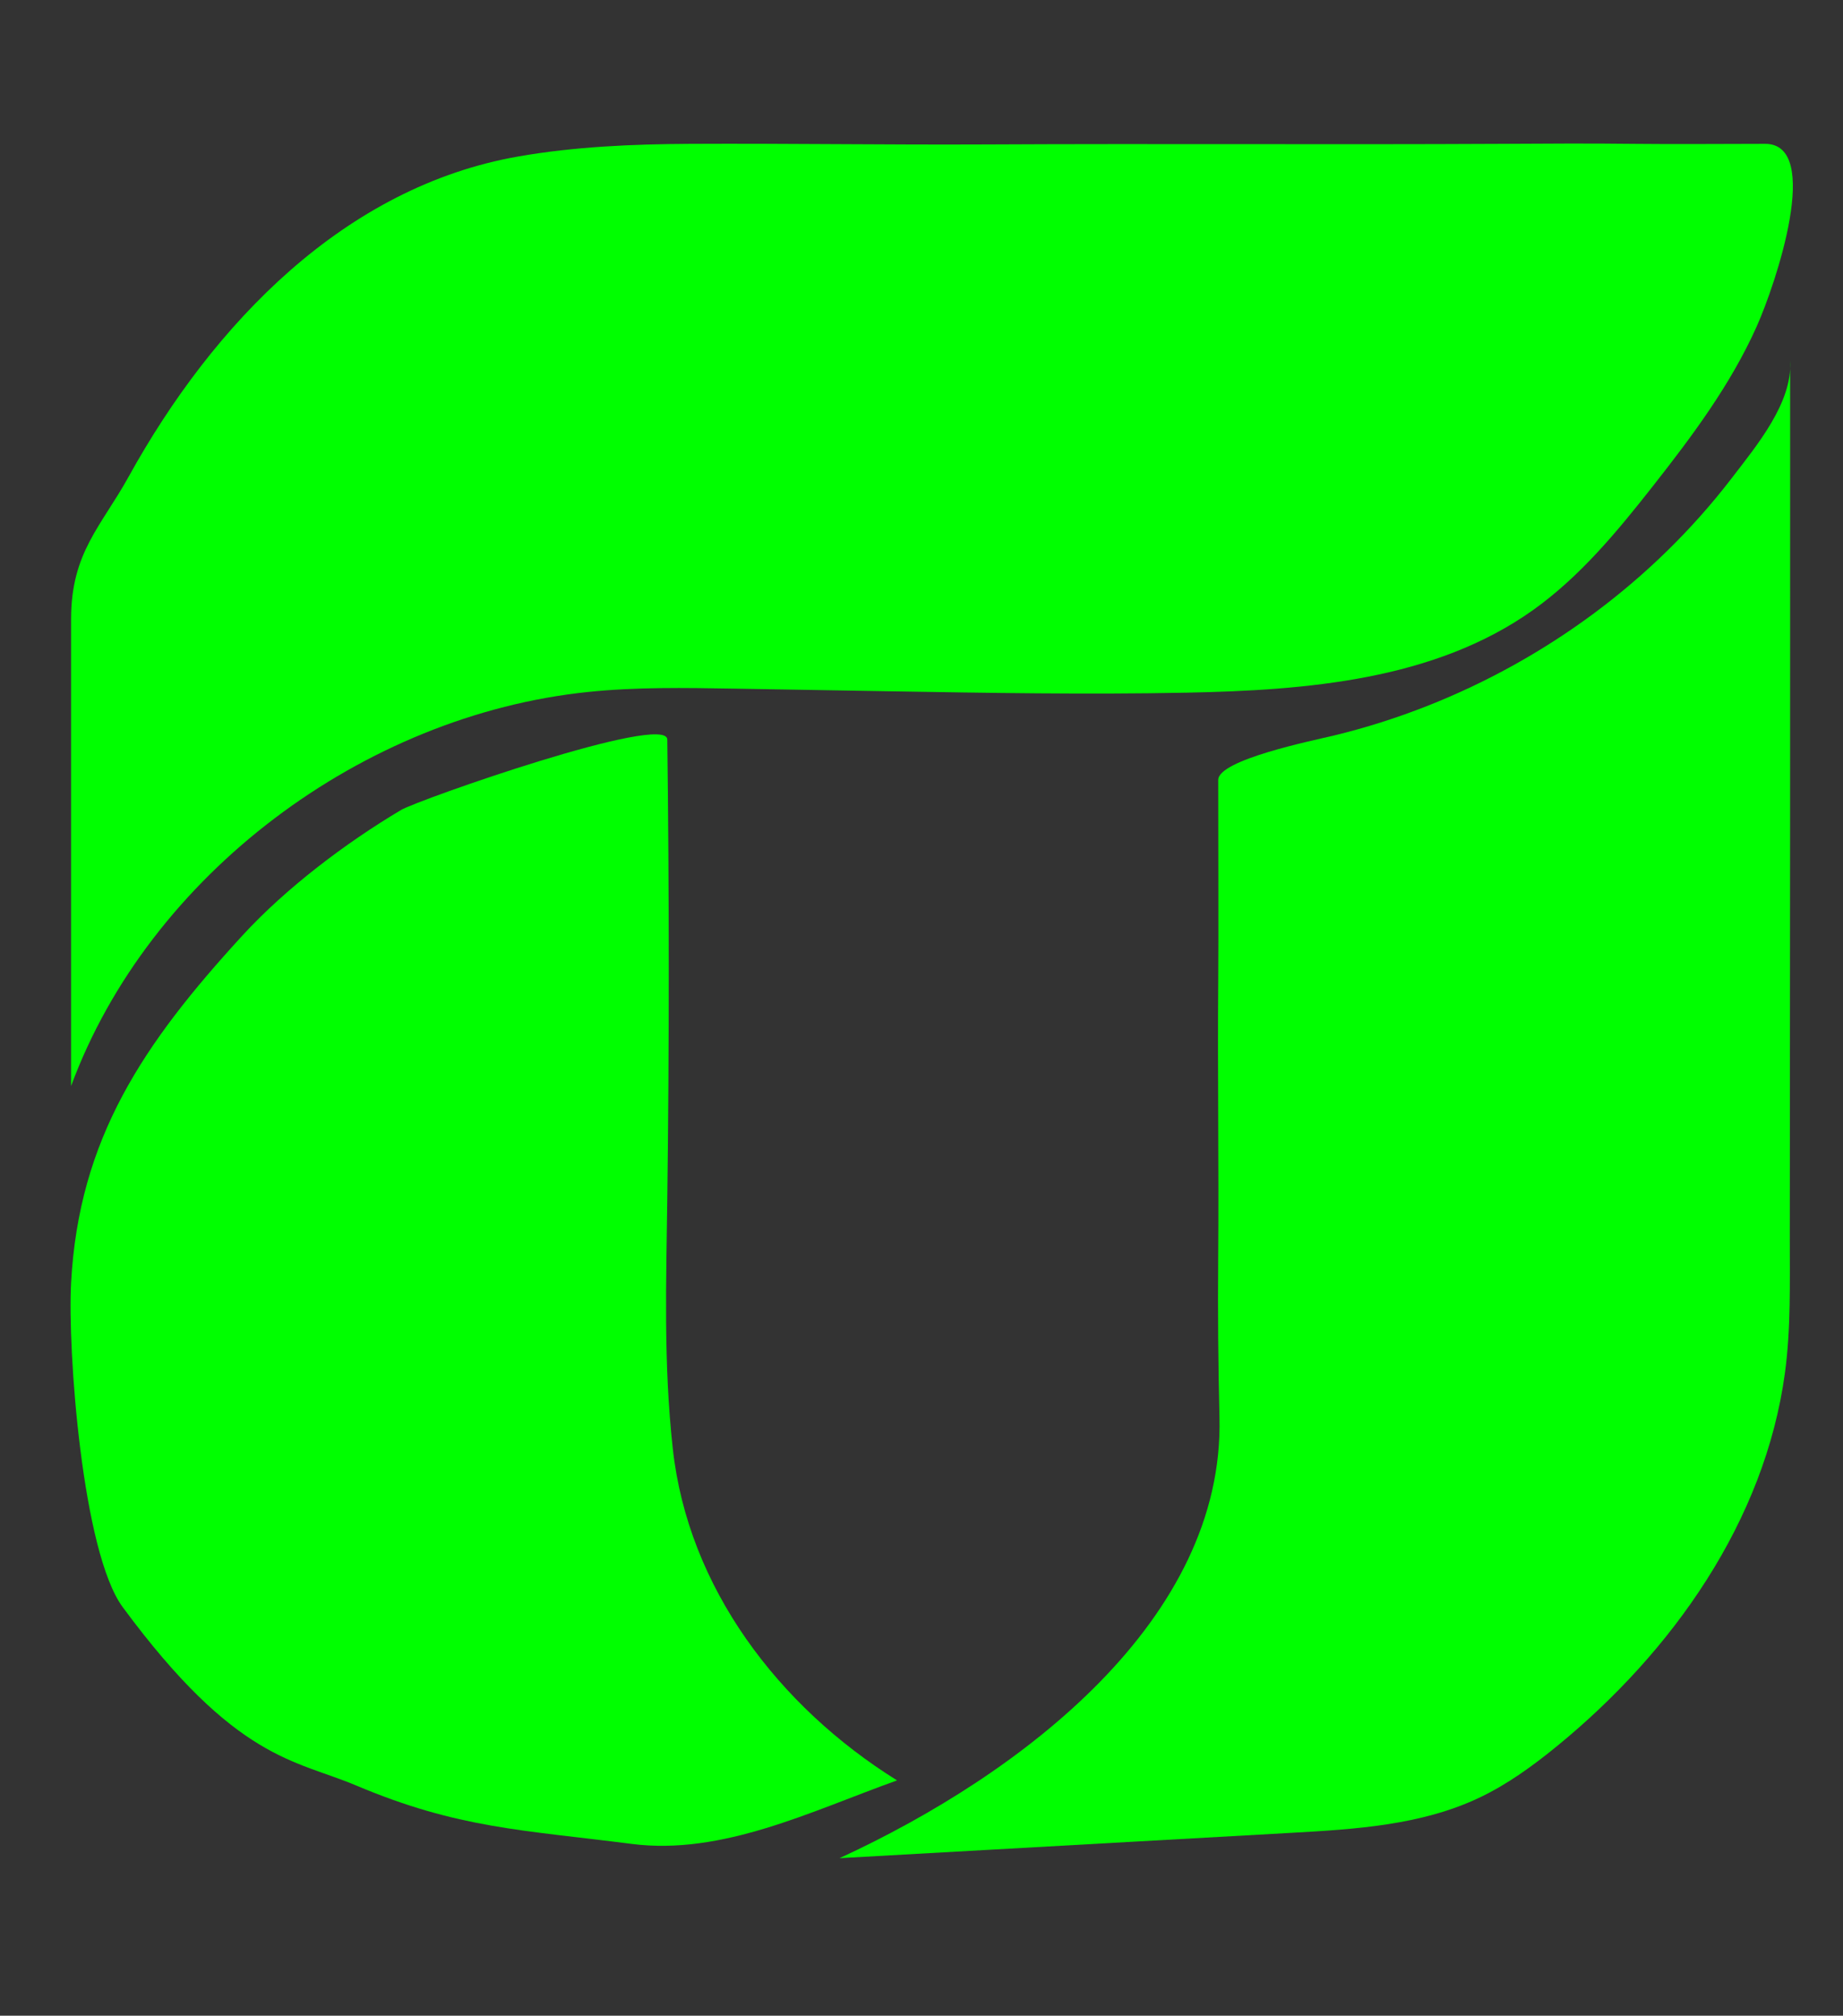 <svg xmlns="http://www.w3.org/2000/svg" viewBox="0 0 309 338" width="309" height="338">
	<rect x="0" y="0" width="309" height="338" fill="#333333" stroke="none"/>
	<style>
		tspan { white-space:pre }
		.shp0 { fill: #000000 } 
		.shp1 { fill: #ffffff } 
		.shp2 { fill: #040506;stroke: #000000 } 
		.shp3 { fill: #ffffff;stroke: #000000 } 
		.shp4 { fill: #020304 } 
		.shp5 { fill: #000000;stroke: #ffffff } 
		.shp6 { fill: #ff0000;stroke: #ffffff } 
		.shp7 { fill: #00ff00 } 
	</style>
	<g id="Layer_1">
	</g>
	<g id="_x23_1">
		<g id="Layer_3">
			<path id="Layer" class="shp0" d="M-56.56 -725.02C-73.81 -759.38 -84.67 -799.15 -74.88 -836.33C-61.58 -886.82 -10.77 -921.93 41.25 -926.4C49.14 -927.08 57.09 -927.16 64.97 -926.35C92.44 -923.53 118.36 -909.58 136.98 -889.19C155.6 -868.79 167.02 -842.24 170.53 -814.85C193.81 -844.75 217.33 -874.46 241.11 -903.96C243.01 -906.32 244.99 -908.74 247.7 -910.08C250.65 -911.55 254.09 -911.54 257.39 -911.51C271.85 -911.37 286.31 -911.23 300.77 -911.08C224.3 -819.99 149.62 -731.03 73.15 -639.95C82.87 -640.61 90.81 -639.14 100.53 -639.8C134.17 -686.31 172.42 -729.27 209.42 -773.15C240.13 -809.57 269.46 -846.61 301.5 -881.86C309.52 -890.68 314.21 -899.4 324.4 -909.11C329.62 -914.08 344.57 -911.68 351.85 -911.94C360.67 -912.26 368.91 -912.68 377.71 -913.43C335.05 -860.39 291.3 -808.23 246.48 -757C291.58 -704.7 336.68 -652.4 381.78 -600.1C363.07 -602.54 344.14 -603.33 325.28 -602.44C291.43 -644.42 258.2 -687.65 221.67 -727.33C217.75 -722.45 212.98 -716.63 209.06 -711.75C221.15 -698.59 230.78 -687.26 241.06 -673.65C260.03 -648.52 279.86 -623.97 302.3 -601.88C288.2 -601.89 274.1 -601.9 259.99 -601.91C256.68 -601.91 253.26 -601.94 250.21 -603.22C246.58 -604.75 243.91 -607.89 241.38 -610.91C221.48 -634.73 201.58 -658.55 181.68 -682.37C160.27 -657.46 140.94 -631.89 119.53 -606.97C118 -605.19 117.16 -603.15 115.03 -602.17C112.89 -601.19 107.62 -602.05 105.27 -602.05C66.22 -602.13 27.16 -602.2 -11.89 -602.28C26.03 -644.21 62.98 -687.01 98.93 -730.63C115.36 -750.56 132.51 -773.52 130.29 -799.25C72.47 -734.61 18.08 -670.65 -35.19 -602.18C-52.18 -602.18 -66.91 -602.18 -87.73 -602.16C-18.62 -681.13 49.2 -761.24 115.69 -842.43C117.02 -844.05 118.42 -845.89 118.29 -847.97C118.19 -849.59 117.19 -850.99 116.19 -852.27C105.74 -865.67 91.66 -876.22 75.86 -882.48C32.56 -829.09 -11.57 -776.38 -56.51 -724.37" />
			<path id="Layer" class="shp1" d="M-25.5 -857.26C-28.09 -853.37 -30.25 -849.22 -32.4 -845.07C-34.43 -841.16 -36.47 -837.23 -37.89 -833.06C-40.99 -823.96 -41.01 -814.14 -41 -804.53C-22.61 -825.68 -4.22 -846.83 14.17 -867.99C17.23 -871.51 32.45 -882.66 28.05 -886.98C24.27 -890.7 8.51 -882.81 4.64 -881.28C-7.49 -876.51 -18.25 -868.12 -25.5 -857.26Z" />
		</g>
	</g>
	<g id="_x23_2">
		<g id="Layer_5">
			<path id="Layer" class="shp0" d="M654.48 -881.75C668.28 -887.19 683.42 -888.32 698.25 -887.93C704.92 -887.75 711.6 -887.28 718.14 -886.01C736.6 -882.43 753.87 -872.17 765.01 -857.03C776.15 -841.88 780.79 -821.88 776.44 -803.59C770.32 -777.87 748.6 -759.3 728.1 -742.6C716.77 -733.37 705.41 -724.9 694.08 -715.67C706.96 -715.9 719.21 -715.52 731.99 -715.67C747.19 -715.85 762.96 -715.67 778.14 -715.67C777.79 -698.03 778.66 -675.9 778.09 -658.64C730.84 -658.45 683.33 -660.33 635.91 -661.54C626.66 -661.78 616.49 -661.91 607.24 -662.15C607.36 -673.98 607.24 -681.63 607.24 -694.88C607.24 -696.46 607.24 -699.71 607.24 -701.24C607.24 -703.17 609.58 -704.8 610.99 -706.11C644.03 -736.69 676.23 -764.13 706.35 -797.59C709.98 -801.62 713.73 -806.07 714.29 -811.47C715.05 -818.67 709.82 -825.23 703.8 -829.24C698.66 -832.66 692.4 -835.64 686.37 -834.34C673.6 -831.6 665.43 -815.79 667.81 -807.6C667.75 -807.83 638.33 -807.9 635.26 -807.97C629.13 -808.11 621.56 -808.56 614.25 -808.52C608.17 -808.49 607.24 -805.84 608.03 -816.01C609.43 -833.98 616.88 -851.77 629.27 -864.67C636.35 -872.03 644.95 -878 654.48 -881.75Z" />
			<path id="Layer" class="shp2" d="M813.35 -871.96C812.51 -765.28 809.49 -658.61 811.1 -551.94C814.64 -551.93 818.18 -551.93 821.71 -551.92C820.87 -559.86 820.52 -567.86 820.64 -575.84C820.67 -577.93 820.75 -580.08 821.54 -582.02C822.37 -584.07 823.92 -585.73 825.44 -587.34C836.21 -598.76 847.06 -610.25 859.73 -619.51C866.91 -624.76 875.08 -629.79 878.35 -638.06C880.9 -644.51 879.91 -651.94 877.18 -658.32C874.45 -664.7 870.12 -670.24 865.84 -675.71C859.3 -684.05 854.55 -693.31 847.97 -701.62C839.92 -711.78 831.86 -721.94 823.81 -732.1C822.81 -733.36 821.75 -734.79 821.86 -736.4C821.97 -737.93 823.1 -739.16 824.16 -740.26C843.36 -760.12 861.32 -781.17 877.91 -803.25C881.29 -790.11 884.66 -776.97 888.04 -763.83C888.78 -760.94 889.54 -758.01 891 -755.4C892.17 -753.3 893.77 -751.47 895.39 -749.68C909.04 -734.66 925.32 -722.02 943.26 -712.52C946.05 -711.04 948.92 -709.63 952 -708.93C957.64 -707.66 963.91 -709.05 968.21 -712.91C972.51 -716.77 974.58 -723.09 973.01 -728.65C971.49 -734.02 967.08 -738.01 962.77 -741.55C951.87 -750.52 940.32 -758.7 928.22 -765.98C925 -767.92 921.68 -769.85 919.28 -772.73C917.8 -774.5 916.73 -776.57 915.83 -778.7C907.52 -798.36 913.41 -823.68 899.33 -839.72C894.07 -845.72 886.73 -849.4 879.95 -853.61C859.19 -866.5 842.41 -885.36 820.77 -896.71C819.58 -931.33 819.39 -965.99 820.19 -1000.62C817.58 -1000.6 814.97 -1000.59 812.36 -1000.57C813.36 -954.2 813.36 -912.32 813.36 -863.45" />
			<path id="Layer" class="shp0" d="M863.13 -941.47C859.53 -937.69 857.25 -932.81 855.43 -927.92C850.46 -914.54 850.21 -899.19 856.12 -886.21C862.03 -873.23 874.44 -863.05 888.59 -861.18C894.55 -860.39 900.6 -861.03 906.57 -861.79C911.3 -862.39 916.09 -863.09 920.41 -865.1C928.12 -868.68 933.42 -875.99 937.44 -883.49C941.17 -890.46 944.14 -898.03 944.5 -905.93C945.13 -919.71 939.6 -930.1 931.51 -941.28C920.62 -956.31 887.64 -967.19 863.13 -941.47Z" />
			<path id="Layer" class="shp3" d="M819.78 -639C824.31 -641.92 830.3 -643.67 835.36 -645.5C836.05 -646.86 835.54 -649 834.72 -650.28C833.9 -651.56 833.05 -652.54 832.17 -653.79C829.47 -657.61 823.3 -662.75 820.22 -666.06C819.75 -658.62 820.1 -646.15 819.78 -639Z" />
		</g>
	</g>
	<g id="_x23_3">
		<g id="Layer_7">
			<path id="Layer" class="shp4" d="M1241.62 -844.93C1241.86 -825.92 1242.11 -806.91 1242.35 -787.9C1302.62 -789.46 1362.93 -789.8 1423.22 -788.94C1428.05 -788.87 1433.02 -788.76 1437.45 -786.84C1441.88 -784.92 1445.68 -780.71 1445.59 -775.88C1463.19 -789.94 1480.79 -804 1498.38 -818.06C1488.84 -831.44 1473.32 -839.58 1457.34 -843.43C1441.36 -847.28 1424.75 -847.26 1408.32 -847.22C1352.48 -847.09 1296.64 -846.96 1240.8 -846.83C1240.88 -828.22 1240.96 -809.6 1241.04 -790.99" />
			<path id="Layer" class="shp4" d="M1459.24 -771.12C1454.31 -767.14 1449.29 -763.1 1443.41 -760.72C1436.78 -758.04 1429.48 -757.65 1422.33 -757.35C1395.07 -756.23 1367.77 -756.09 1340.5 -756.92C1320.42 -757.53 1300.01 -758.64 1280.54 -753.71C1261.07 -748.78 1242.26 -736.65 1234.76 -718.01C1228.99 -703.65 1230.56 -687.57 1231.27 -672.12C1232.03 -655.62 1231.7 -639.08 1230.29 -622.63C1310.67 -622.55 1391.06 -623.17 1471.43 -624.51C1471.14 -643.13 1470.85 -661.75 1470.55 -680.38C1413.83 -681.25 1357.12 -682.12 1300.4 -682.99C1299.47 -691.87 1299.1 -702.27 1305.86 -708.09C1309.67 -711.38 1314.92 -712.34 1319.91 -712.97C1348.59 -716.56 1377.61 -713.01 1406.51 -712.42C1435.41 -711.84 1465.53 -714.59 1490.37 -729.36C1500.07 -735.13 1508.66 -742.56 1517.19 -749.94C1554.72 -782.44 1592.26 -814.93 1629.79 -847.43C1612.82 -847.57 1595.85 -847.72 1578.88 -847.86C1571.94 -847.92 1561.93 -849.91 1555.28 -847.99C1549.23 -846.24 1543.87 -839.95 1539.04 -836C1512.51 -814.31 1485.91 -792.68 1459.24 -771.12Z" />
			<path id="Layer" class="shp4" d="M1456.44 -701.66C1481.51 -681.48 1508.8 -659.2 1530.27 -640.23C1537.06 -634.24 1540.3 -631.82 1545.88 -627.08C1547.09 -626.05 1547.66 -625.45 1549.17 -624.97C1550.18 -624.65 1553.16 -624.83 1554.23 -624.82C1580.51 -624.65 1602.28 -624.28 1628.5 -624.95C1587.91 -660.39 1548.6 -694.57 1508.01 -730.02C1494.19 -714.99 1475.69 -707.21 1452.88 -703.89C1455.4 -702.02 1458.59 -699.92 1461.06 -697.93" />
		</g>
	</g>
	<g id="_x23_4">
		<g id="Layer_9">
			<path id="Layer" class="shp5" d="M1948.16 -777C1947.36 -779.55 1950.19 -785.05 1951.34 -787.46C1958.09 -801.57 1970.16 -812.14 1985.23 -816.34C2000.3 -820.54 2014.43 -817.6 2028.78 -811.35C2032.75 -809.62 2036.91 -806.98 2039.65 -802.94C2048.14 -811.28 2055.96 -821.83 2061.76 -832.22C2049.2 -843.35 2034.43 -852.23 2018.25 -856.69C2002.07 -861.16 1984.43 -861.05 1968.76 -855.03C1964.06 -853.22 1959.56 -850.91 1955.21 -848.37C1948.09 -844.23 1941.27 -839.44 1935.69 -833.38C1931.71 -829.07 1928.42 -824.18 1925.29 -819.22C1918.62 -808.65 1908.96 -793.71 1909.29 -780.64C1909.46 -774.1 1918.61 -776.71 1925.7 -776.76C1933.51 -776.84 1940.06 -776.9 1948.16 -777Z" />
			<path id="Layer" class="shp5" d="M1937.05 -651.83C1924.64 -634.47 1910.94 -619.03 1899.06 -602.24C1954.25 -601.12 2009.49 -600 2064.63 -602.67C2088.77 -603.84 2113.03 -605.73 2137.05 -603.05C2142.89 -602.4 2150.01 -602.9 2155.86 -602.38C2165.25 -601.54 2173.26 -601.86 2182.76 -601.52C2162.31 -618.5 2145.5 -634.83 2125.05 -651.81C2122.88 -653.62 2122.31 -655.36 2119.65 -656.34C2117.07 -657.29 2109.53 -657.21 2105.9 -657.21C2073.01 -657.21 2044.11 -657.38 2008.86 -658.33C2032.79 -697.39 2058.83 -734.01 2085.58 -771.2C2088.93 -775.85 2093.03 -782.16 2096.4 -786.8C2113.3 -810.07 2128.05 -833.23 2144.95 -856.5C2134.54 -856.41 2124.13 -856.37 2113.72 -856.36C2107.3 -856.35 2100.83 -856.49 2091.91 -856.5C2087.99 -856.5 2082.87 -847.47 2080.54 -844.32C2077.43 -840.12 2074.32 -835.91 2071.22 -831.71C2065.19 -823.54 2059.17 -815.36 2053.15 -807.18C2028.74 -773.97 2003.08 -741.97 1978.95 -708.55C1965.48 -689.88 1950.45 -670.52 1937.05 -651.83Z" />
			<path id="Layer" class="shp5" d="M1940.33 -719.84C1933.03 -716.26 1925.74 -712.67 1918.44 -709.09C1919 -706.93 1920.34 -705.05 1921.74 -703.31C1925.34 -698.85 1929.56 -694.9 1934.24 -691.6C1939.88 -687.63 1946.13 -684.65 1952.35 -681.68C1958.61 -693.06 1967.16 -702.97 1975.4 -713.01C1975.34 -712.94 1963.24 -723.69 1962.16 -724.69C1960.73 -726 1957.95 -729.87 1956.08 -728.89C1953.7 -727.63 1951.5 -725.67 1949.1 -724.33C1946.24 -722.74 1943.28 -721.29 1940.33 -719.84Z" />
			<path id="Layer" class="shp5" d="M2225.08 -850.14C2228.32 -853.21 2230.61 -858.13 2234.95 -859.2C2239.44 -860.31 2244.65 -859.59 2249.34 -859.52C2265.76 -859.28 2280.87 -860.29 2298.06 -860.05C2250.62 -814.92 2203.19 -769.78 2155.75 -724.65C2154.89 -723.83 2154 -723 2152.91 -722.54C2151.67 -722.02 2150.28 -722.03 2148.93 -722.05C2133.04 -722.28 2117.14 -722.52 2101.25 -722.75C2099.58 -722.77 2091.38 -722.07 2091.27 -723.75C2091.16 -725.48 2098.02 -730.43 2099.36 -731.7C2105.12 -737.17 2110.88 -742.63 2116.64 -748.1C2139.69 -769.97 2162.73 -791.84 2185.78 -813.7C2198.81 -826.08 2212.04 -837.77 2225.08 -850.14Z" />
			<path id="Layer" class="shp5" d="M2208.62 -668.78C2241.06 -646.42 2250.43 -640.01 2283.66 -614.24C2294.89 -605.53 2327.48 -584.8 2338.81 -575.7C2316.51 -575.83 2298.1 -575.63 2276.14 -575.32C2271.73 -575.26 2265.82 -575.56 2261.27 -575.7C2256.44 -575.84 2249.73 -585.72 2243.9 -590.01C2211.87 -613.56 2182.27 -636.21 2149.62 -661.09C2127.46 -677.97 2110.72 -690.27 2089.51 -708.2C2108.35 -709.28 2124.9 -708.35 2140.8 -708.65C2145.51 -708.74 2147.03 -708.28 2153.85 -707.95C2157.41 -707.78 2164.15 -701.35 2167.13 -699.3C2174.97 -693.89 2177.27 -692.51 2184.22 -687.14C2192.54 -680.71 2199.95 -674.76 2208.62 -668.78Z" />
		</g>
	</g>
	<g id="_x23_5">
		<g id="Layer_11">
			<path id="Layer" class="shp5" d="M2776.37 -850.84C2769.61 -836.76 2762.85 -822.67 2756.09 -808.59C2754 -804.24 2751.9 -799.84 2750.76 -795.15C2747.5 -781.73 2753.24 -766.58 2764.56 -758.68C2775.89 -750.78 2792.08 -750.62 2803.56 -758.31C2813.54 -764.99 2819.29 -776.26 2824.59 -787.04C2835.73 -809.7 2846.77 -832.41 2857.8 -855.12C2861.72 -863.19 2865.64 -871.26 2869.56 -879.32C2875.82 -892.21 2882.25 -906.25 2879.56 -920.32C2875 -944.12 2846.65 -954.87 2826.59 -942.93C2808.88 -932.39 2804.42 -914.02 2796.5 -895.05C2790.18 -879.92 2783.46 -865.61 2776.37 -850.84Z" />
			<path id="Layer" class="shp5" d="M2826.42 -721.32C2822.11 -712.77 2817.75 -704.07 2816.02 -694.66C2814.29 -685.25 2815.52 -674.84 2821.48 -667.35C2828.29 -658.81 2839.74 -655.62 2850.54 -653.97C2853.51 -653.52 2856.55 -653.14 2859.5 -653.72C2863.67 -654.53 2867.71 -656.72 2870.42 -660C2886.18 -679.08 2895.62 -702.02 2907.06 -724.05C2917.09 -743.36 2925.84 -762.29 2935.23 -783.05C2940.88 -795.55 2949.05 -808.58 2945.43 -821.81C2941.54 -836.05 2926.07 -844.28 2911.39 -845.77C2904.89 -846.43 2898.12 -846.06 2892.18 -843.34C2882.81 -839.06 2881.12 -830.5 2877.18 -822.03C2871.94 -810.78 2865.98 -799.81 2860.4 -788.72C2849.07 -766.26 2837.74 -743.79 2826.42 -721.32Z" />
			<path id="Layer" class="shp6" d="M2937.16 -697C2936.42 -692.34 2935.9 -687.6 2936.45 -682.92C2937.93 -670.24 2947.65 -659.14 2959.77 -655.11C2971.89 -651.08 2985.82 -653.86 2996.07 -661.47C2998.43 -663.22 3000.63 -665.23 3002.4 -667.58C3005.09 -671.17 3006.7 -675.46 3007.75 -679.82C3010.86 -692.73 3006.61 -706.06 2998.19 -716.33C2990.55 -725.66 2968.22 -727.76 2956.13 -724.4C2944.31 -721.11 2938.93 -708.1 2937.16 -697Z" />
			<path id="Layer" class="shp5" d="M2705.97 -717.29C2699.03 -712.93 2695.62 -703.84 2693.94 -695.82C2692.43 -688.64 2693.55 -678.93 2696.54 -672.23C2698.2 -668.49 2702.61 -664.5 2705.51 -661.61C2713.84 -653.3 2725.93 -651.67 2737.6 -653.1C2749.87 -654.6 2760.66 -663.79 2764.9 -675.4C2769.14 -687.01 2767.02 -700.55 2760.15 -710.82C2758.17 -713.78 2755.79 -716.53 2752.81 -718.47C2747.87 -721.7 2742.28 -724.62 2736.42 -725.3C2729.27 -726.13 2721.41 -724.79 2714.45 -722.94C2707.5 -721.09 2700.93 -715.93 2699.61 -708.86" />
			<g id="Layer">
				<g id="Layer">
					<path id="Layer" class="shp0" d="M2714.42 -594.96C2715.05 -591.68 2717.35 -590.3 2720.91 -590.3C2724.25 -590.3 2725.79 -591.47 2725.79 -593.66C2725.79 -596.14 2724.12 -597.07 2718.17 -598.49C2707.06 -601.18 2704.84 -605.24 2704.84 -610.31C2704.84 -616.63 2709.48 -621.92 2719.97 -621.92C2730.87 -621.92 2735.32 -616.39 2735.85 -610.45L2725.19 -610.45C2724.9 -612.47 2723.86 -614.53 2719.95 -614.53C2717.42 -614.53 2715.87 -613.58 2715.87 -611.54C2715.87 -609.5 2717.25 -608.71 2723.06 -607.28C2734.67 -604.38 2736.97 -600.2 2736.97 -594.85C2736.97 -587.78 2731.51 -582.86 2720.46 -582.86C2710.04 -582.86 2704.53 -587.72 2703.69 -594.97L2714.42 -594.97L2714.42 -594.96Z" />
					<path id="Layer" class="shp0" d="M2750.2 -613.04L2739.43 -613.04L2739.43 -621.22L2771.92 -621.22L2771.92 -613.04L2761.25 -613.04L2761.25 -583.56L2750.2 -583.56L2750.2 -613.04L2750.2 -613.04Z" />
					<path id="Layer" fill-rule="evenodd" class="shp0" d="M2785.72 -590.88L2783.54 -583.55L2772.79 -583.55L2784.69 -621.21L2798.98 -621.21L2811.35 -583.55L2799.83 -583.55L2797.54 -590.88L2785.72 -590.88ZM2795.61 -599.06C2793.84 -604.98 2792.39 -610.24 2791.54 -613.91L2791.39 -613.91C2790.52 -609.85 2789.08 -604.48 2787.55 -599.06L2795.61 -599.06Z" />
					<path id="Layer" fill-rule="evenodd" class="shp0" d="M2826.24 -583.56L2815.53 -583.56L2815.53 -621.22L2834.19 -621.22C2843.06 -621.22 2847.35 -616.47 2847.35 -610.79C2847.35 -605.59 2844.31 -602.93 2841.7 -601.86C2844.07 -601.03 2846.61 -598.52 2846.61 -592.14L2846.61 -590.57C2846.61 -588.23 2846.68 -585.19 2847.1 -583.56L2836.58 -583.56C2835.94 -585.18 2835.78 -587.91 2835.78 -591.78L2835.78 -592.75C2835.78 -596 2835 -597.78 2830.13 -597.78L2826.24 -597.78L2826.24 -583.56ZM2831.35 -605.48C2835.03 -605.48 2836.36 -607.01 2836.36 -609.54C2836.36 -612.06 2834.77 -613.53 2831.4 -613.53L2826.24 -613.53L2826.24 -605.48L2831.35 -605.48Z" />
					<path id="Layer" class="shp0" d="M2860.83 -613.04L2850.06 -613.04L2850.06 -621.22L2882.55 -621.22L2882.55 -613.04L2871.88 -613.04L2871.88 -583.56L2860.83 -583.56L2860.83 -613.04L2860.83 -613.04Z" />
					<path id="Layer" fill-rule="evenodd" class="shp0" d="M2908.49 -590.88L2906.31 -583.55L2895.56 -583.55L2907.46 -621.21L2921.75 -621.21L2934.12 -583.55L2922.6 -583.55L2920.31 -590.88L2908.49 -590.88ZM2918.38 -599.06C2916.61 -604.98 2915.16 -610.24 2914.31 -613.91L2914.16 -613.91C2913.29 -609.85 2911.85 -604.48 2910.32 -599.06L2918.38 -599.06Z" />
					<path id="Layer" fill-rule="evenodd" class="shp0" d="M2955.75 -621.22C2964.24 -621.22 2969.96 -616.49 2969.96 -609.14C2969.96 -600.68 2963.47 -596.79 2955.49 -596.79L2949.19 -596.79L2949.19 -583.56L2938.29 -583.56L2938.29 -621.22L2955.75 -621.22ZM2949.19 -604.55L2953.69 -604.55C2956.81 -604.55 2959.03 -605.85 2959.03 -608.99C2959.03 -612.21 2956.8 -613.47 2953.72 -613.47L2949.19 -613.47L2949.19 -604.55Z" />
					<path id="Layer" fill-rule="evenodd" class="shp0" d="M2993.21 -621.22C3001.7 -621.22 3007.42 -616.49 3007.42 -609.14C3007.42 -600.68 3000.93 -596.79 2992.95 -596.79L2986.65 -596.79L2986.65 -583.56L2975.75 -583.56L2975.75 -621.22L2993.21 -621.22ZM2986.65 -604.55L2991.15 -604.55C2994.27 -604.55 2996.49 -605.85 2996.49 -608.99C2996.49 -612.21 2994.26 -613.47 2991.18 -613.47L2986.65 -613.47L2986.65 -604.55Z" />
				</g>
			</g>
		</g>
	</g>
	<g id="_x23_6">
		<g id="Layer_15">
			<path id="Layer" class="shp7" d="M115.71 24.12C106.08 24.17 96.37 24.58 86.89 26.24C57.86 31.32 35.82 54.14 21.57 79.93C16.96 88.27 11.92 92.65 11.92 103.78C11.92 127.62 11.92 156.65 11.92 182.1C25.05 146.59 60.93 119.92 98.59 116.03C106.69 115.19 114.86 115.33 123.01 115.47C131.64 115.62 140.26 115.76 148.89 115.91C165.55 116.19 182.21 116.48 198.87 116.15C219.1 115.75 240.51 114.04 257 102.32C264.92 96.69 271.19 89.07 277.2 81.42C283.75 73.08 290.16 64.49 294.5 54.81C297.75 47.57 305.59 24.12 295.95 24.12C290.08 24.12 280.34 24.2 273.78 24.12C266.49 24.03 259.16 24.08 251.88 24.12C223.01 24.27 194.16 24.07 165.29 24.22C148.75 24.3 132.24 24.04 115.71 24.12Z" />
			<path id="Layer" class="shp7" d="M11.92 215.1C11.31 226.38 13.79 260.28 20.57 269.48C39.57 295.25 49.49 295.07 59.73 299.4C76.8 306.61 87.64 306.84 105.91 309.19C121.11 311.14 135.98 303.71 150.4 298.54C130.52 286.14 115.35 266.2 112.8 242.9C111.23 228.62 111.7 214.85 111.88 201.02C112.21 175.78 112.2 149.25 111.88 124.01C111.82 119.45 70.04 134.15 67.24 135.82C57.92 141.37 47.94 148.92 40.62 156.9C24.01 175.02 13.22 190.94 11.92 215.1Z" />
			<path id="Layer" class="shp7" d="M204.24 211.17C204.17 220.16 204.24 228.67 204.46 237.71C205.27 271.51 171.47 297.43 140.76 311.58C166.03 310.16 191.29 308.74 216.56 307.33C227.26 306.73 238.27 306.05 247.96 301.47C252.7 299.23 256.98 296.12 261.04 292.8C280.42 276.97 295.89 255.04 299.26 230.25C300.28 222.73 300.07 215.1 300.08 207.51C300.14 158.53 300.14 116.43 300.14 60.49C300.55 67.53 294.57 74.66 290.28 80.26C277.18 97.31 259.26 110.51 239.28 118.38C234.18 120.39 228.95 122.05 223.62 123.34C220.22 124.16 204.25 127.39 204.25 130.78C204.25 141.92 204.31 156.73 204.25 164.16C204.12 180.18 204.37 195.13 204.24 211.17Z" />
			<g id="Layer">
				<g id="Layer">
					<path id="Layer" class="shp0" d="M34.62 366.54C35.37 368.79 37.4 370.2 41.29 370.2C45.29 370.2 46.51 368.9 46.51 367.32C46.51 365.63 45.32 364.68 39.65 363.94C29.95 362.62 28.46 359.09 28.46 355.89C28.46 352.12 31.36 347.72 40.19 347.72C49.34 347.72 52.36 352.16 52.7 355.71L45.6 355.71C45.23 354.37 44.25 352.61 39.92 352.61C36.26 352.61 35.56 354.08 35.56 355.18C35.56 356.54 36.52 357.35 41.73 358.1C52.08 359.61 53.61 363 53.61 366.7C53.61 371.44 50.01 375.23 40.83 375.23C33.55 375.23 28.32 372.15 27.48 366.54L34.62 366.54Z" />
					<path id="Layer" class="shp0" d="M56.28 348.43L61.12 348.43L61.12 340.52L68.35 340.52L68.35 348.43L74.63 348.43L74.63 353.75L68.35 353.75L68.35 365.78C68.35 368.24 68.91 369.36 71.54 369.36C72.27 369.36 73.15 369.34 73.88 369.18L73.88 374.19C72.54 374.6 70.81 374.74 69.02 374.74C62.92 374.74 61.12 372.07 61.12 366.97L61.12 353.75L56.28 353.75L56.28 348.43Z" />
					<path id="Layer" fill-rule="evenodd" class="shp0" d="M104.62 367.48C104.62 370.6 104.77 373.95 104.84 374.52L98.03 374.52C97.83 373.79 97.76 372.07 97.73 371.3C96.34 373.7 93.35 375.23 88.25 375.23C81.04 375.23 78.21 370.84 78.21 366.76C78.21 359.96 84.23 358.08 91.84 358.08C94.23 358.08 96.69 358.08 97.59 358.08L97.59 357.08C97.59 354.73 96.57 352.72 92.2 352.72C88.18 352.72 87.27 354.33 86.88 356.11L79.69 356.11C79.94 352.82 82.23 347.72 92.11 347.72C102.86 347.72 104.63 352.83 104.63 357.18L104.63 367.48L104.62 367.48ZM97.58 362.74C96.91 362.7 95.13 362.7 91.97 362.7C87.21 362.7 85.19 363.87 85.19 366.38C85.19 368.36 86.73 369.99 90.15 369.99C95.43 369.99 97.58 367.29 97.58 363.37L97.58 362.74Z" />
					<path id="Layer" class="shp0" d="M112.04 355.52C112.04 353.16 112.04 350.79 111.99 348.43L119.01 348.43C119.13 349.31 119.23 352.15 119.23 353.85C120.76 350.24 124.13 347.64 129.45 347.75L129.45 354.37C123.52 354.28 119.23 357.04 119.23 364.56L119.23 374.52L112.04 374.52L112.04 355.52Z" />
					<path id="Layer" class="shp0" d="M131.24 348.43L136.08 348.43L136.08 340.52L143.31 340.52L143.31 348.43L149.59 348.43L149.59 353.75L143.31 353.75L143.31 365.78C143.31 368.24 143.87 369.36 146.5 369.36C147.23 369.36 148.11 369.34 148.84 369.18L148.84 374.19C147.5 374.6 145.77 374.74 143.98 374.74C137.88 374.74 136.08 372.07 136.08 366.97L136.08 353.75L131.24 353.75L131.24 348.43L131.24 348.43Z" />
					<path id="Layer" fill-rule="evenodd" class="shp0" d="M194.06 367.48C194.06 370.6 194.21 373.95 194.28 374.52L187.47 374.52C187.27 373.79 187.2 372.07 187.17 371.3C185.78 373.7 182.79 375.23 177.69 375.23C170.48 375.23 167.65 370.84 167.65 366.76C167.65 359.96 173.67 358.08 181.28 358.08C183.67 358.08 186.13 358.08 187.03 358.08L187.03 357.08C187.03 354.73 186.01 352.72 181.64 352.72C177.62 352.72 176.71 354.33 176.32 356.11L169.13 356.11C169.38 352.82 171.67 347.72 181.55 347.72C192.3 347.72 194.07 352.83 194.07 357.18L194.07 367.48L194.06 367.48ZM187.03 362.74C186.36 362.7 184.58 362.7 181.42 362.7C176.66 362.7 174.64 363.87 174.64 366.38C174.64 368.36 176.18 369.99 179.6 369.99C184.88 369.99 187.03 367.29 187.03 363.37L187.03 362.74Z" />
					<path id="Layer" fill-rule="evenodd" class="shp0" d="M208.68 371.56L208.68 385.65L201.49 385.65L201.49 354.86C201.49 352.73 201.49 350.55 201.44 348.42L208.5 348.42C208.6 349 208.69 350.76 208.69 352.13C210.18 349.81 212.95 347.71 218.08 347.71C224.92 347.71 230.3 353.37 230.3 360.97C230.3 369.88 223.99 375.22 217.1 375.22C212.44 375.23 209.98 373.36 208.68 371.56ZM222.89 361.35C222.89 357.26 220.56 353.4 215.79 353.4C210.59 353.4 208.5 356.85 208.5 361.53C208.5 366.32 210.94 369.46 215.68 369.46C220.42 369.47 222.89 365.98 222.89 361.35Z" />
					<path id="Layer" fill-rule="evenodd" class="shp0" d="M243.24 371.56L243.24 385.65L236.05 385.65L236.05 354.86C236.05 352.73 236.05 350.55 236 348.42L243.06 348.42C243.16 349 243.25 350.76 243.25 352.13C244.74 349.81 247.51 347.71 252.64 347.71C259.48 347.71 264.86 353.37 264.86 360.97C264.86 369.88 258.55 375.22 251.66 375.22C247 375.23 244.54 373.36 243.24 371.56ZM257.45 361.35C257.45 357.26 255.12 353.4 250.35 353.4C245.15 353.4 243.06 356.85 243.06 361.53C243.06 366.32 245.5 369.46 250.24 369.46C254.97 369.47 257.45 365.98 257.45 361.35Z" />
				</g>
			</g>
		</g>
	</g>
	<g id="_x23_7">
		<g id="Layer_16">
			<path id="Layer" class="shp0" d="M654.7 215.83C657.53 215.13 661.13 217.63 660.24 220.4C659.97 221.24 659.36 221.93 658.75 222.57C655.48 226.01 652.19 229.14 648.27 231.81C647.8 232.13 646.96 232.78 646.39 232.74C645.75 232.7 645.05 231.93 644.6 231.47C632.47 219.1 620.5 206.66 608.37 194.29C605.85 191.72 604.73 189.05 602.73 186.05C596.74 177.03 594.92 165.47 596.46 154.75C596.94 151.38 597.61 148 599.03 144.91C600.45 141.84 602.58 139.14 604.93 136.7C611.31 130.06 619.42 125.11 628.23 122.47C632.9 121.07 637.81 120.31 642.65 120.83C654.16 122.06 663.6 130.15 672.24 137.86C675.87 141.11 679.51 144.35 683.14 147.6C688.13 152.06 693.39 156.95 694.85 163.48C695.9 168.16 694.72 173.29 691.74 177.05C688.76 180.81 684.03 183.12 679.23 183.16C670.31 183.24 663.12 176.22 657.03 169.69C655.17 167.69 653.3 165.7 651.44 163.7C648.55 160.61 645.5 157.4 641.5 156.03C637.5 154.66 632.29 155.79 630.49 159.62C629.03 162.72 630.22 166.42 631.85 169.43C636.76 178.5 645.26 184.95 653.11 191.63C663.89 200.81 674.11 210.98 684.05 221.08C688.99 214.98 695.62 210.1 701.4 204.79C707.66 199.04 712.88 192.81 718.24 186.22C723.6 179.62 728.74 171.79 728.14 163.31C727.88 159.66 727.23 155.32 726.15 151.83C724.73 147.21 723.08 143.84 719.81 139.67C719.17 138.86 716.41 136.09 715.55 135.51C714.33 134.69 709.84 132.2 708.59 131.42C703.91 128.49 702.09 129.32 696.58 129.01C691.06 128.71 685.58 130.14 680.45 132.19C679.06 132.74 677.6 133.35 676.13 133.1C673.68 132.69 672.18 129.82 672.69 127.38C673.2 124.94 675.26 123.07 677.55 122.11C679.84 121.15 682.37 120.96 684.85 120.8C689.28 120.5 693.73 120.22 698.16 120.64C711.55 121.91 724.13 129.94 730.9 141.56C737.67 153.18 738.43 168.11 732.85 180.34C728.35 190.22 722.34 197.83 714.45 205.29C705.75 213.5 702.97 216.24 694.27 224.45C693.35 225.32 686.28 232.31 685.05 232.6C682.18 233.27 679.56 230.85 677.82 228.46C664.87 210.71 643.74 197.94 629.53 181.17C626.09 177.12 622.92 172.66 621.51 167.54C620.1 162.42 620.73 156.48 624.24 152.49C626.22 150.24 628.94 148.76 631.76 147.74C634.19 146.86 636.78 146.29 639.36 146.53C641.93 146.77 644.38 147.81 646.61 149.12C656.95 155.19 663.02 166.71 672.94 173.44C674.18 174.28 675.52 175.06 677 175.31C680.5 175.9 683.99 173.2 685.06 169.82C686.13 166.44 685.15 162.68 683.29 159.66C681.43 156.64 678.74 154.24 676.1 151.87C672.63 148.77 669.16 145.66 665.69 142.56C661.42 138.74 657.1 134.88 652.11 132.06C647.12 129.24 641.33 127.49 635.65 128.24C632.83 128.61 630.13 129.57 627.52 130.68C619.84 133.93 612.41 138.77 608.4 146.09C605.08 152.14 604.42 159.31 604.66 166.21C604.79 169.93 604.99 170.73 606.33 174.21C607.73 177.84 611.05 183.35 613.59 186.3C618.31 191.81 623.23 197.05 628.18 202.35C632.63 207.11 635.36 210.59 639.95 215.34C641.38 216.82 645.43 221.41 647.71 221.06C649.65 220.79 652.29 216.43 654.7 215.83Z" />
			<g id="Layer">
				<g id="Layer">
					<path id="Layer" class="shp0" d="M758.57 177.05C759.32 179.3 761.35 180.71 765.24 180.71C769.24 180.71 770.46 179.41 770.46 177.83C770.46 176.14 769.27 175.19 763.6 174.45C753.9 173.13 752.41 169.6 752.41 166.4C752.41 162.63 755.31 158.23 764.14 158.23C773.29 158.23 776.31 162.67 776.65 166.22L769.53 166.22C769.16 164.88 768.18 163.12 763.85 163.12C760.19 163.12 759.49 164.59 759.49 165.69C759.49 167.05 760.45 167.86 765.66 168.61C776.01 170.12 777.54 173.51 777.54 177.21C777.54 181.95 773.94 185.74 764.76 185.74C757.48 185.74 752.25 182.66 751.41 177.05L758.57 177.05Z" />
					<path id="Layer" class="shp0" d="M780.23 158.94L785.07 158.94L785.07 151.03L792.3 151.03L792.3 158.94L798.58 158.94L798.58 164.26L792.3 164.26L792.3 176.29C792.3 178.75 792.86 179.87 795.49 179.87C796.22 179.87 797.1 179.85 797.83 179.69L797.83 184.7C796.49 185.11 794.76 185.25 792.97 185.25C786.87 185.25 785.07 182.58 785.07 177.48L785.07 164.26L780.23 164.26L780.23 158.94L780.23 158.94Z" />
					<path id="Layer" fill-rule="evenodd" class="shp0" d="M828.57 177.99C828.57 181.11 828.72 184.46 828.79 185.03L821.98 185.03C821.78 184.3 821.71 182.58 821.68 181.81C820.29 184.21 817.3 185.74 812.2 185.74C804.99 185.74 802.16 181.35 802.16 177.27C802.16 170.47 808.18 168.59 815.79 168.59C818.18 168.59 820.64 168.59 821.54 168.59L821.54 167.59C821.54 165.24 820.52 163.23 816.15 163.23C812.13 163.23 811.22 164.84 810.83 166.62L803.64 166.62C803.89 163.33 806.18 158.23 816.06 158.23C826.81 158.23 828.58 163.34 828.58 167.69L828.58 177.99L828.57 177.99ZM821.53 173.26C820.86 173.22 819.08 173.22 815.92 173.22C811.16 173.22 809.14 174.39 809.14 176.9C809.14 178.88 810.68 180.51 814.1 180.51C819.38 180.51 821.53 177.81 821.53 173.89L821.53 173.26Z" />
					<path id="Layer" class="shp0" d="M835.99 166.03C835.99 163.67 835.99 161.3 835.94 158.94L842.96 158.94C843.08 159.82 843.18 162.66 843.18 164.36C844.71 160.75 848.08 158.15 853.4 158.26L853.4 164.88C847.47 164.79 843.18 167.55 843.18 175.07L843.18 185.03L835.99 185.03L835.99 166.03Z" />
					<path id="Layer" class="shp0" d="M855.19 158.94L860.03 158.94L860.03 151.03L867.26 151.03L867.26 158.94L873.54 158.94L873.54 164.26L867.26 164.26L867.26 176.29C867.26 178.75 867.82 179.87 870.45 179.87C871.18 179.87 872.06 179.85 872.79 179.69L872.79 184.7C871.45 185.11 869.72 185.25 867.93 185.25C861.83 185.25 860.03 182.58 860.03 177.48L860.03 164.26L855.19 164.26L855.19 158.94L855.19 158.94Z" />
					<path id="Layer" fill-rule="evenodd" class="shp0" d="M918.01 177.99C918.01 181.11 918.16 184.46 918.23 185.03L911.42 185.03C911.22 184.3 911.15 182.58 911.12 181.81C909.73 184.21 906.74 185.74 901.64 185.74C894.43 185.74 891.6 181.35 891.6 177.27C891.6 170.47 897.62 168.59 905.23 168.59C907.62 168.59 910.08 168.59 910.98 168.59L910.98 167.59C910.98 165.24 909.96 163.23 905.59 163.23C901.57 163.23 900.66 164.84 900.27 166.62L893.08 166.62C893.33 163.33 895.62 158.23 905.5 158.23C916.25 158.23 918.02 163.34 918.02 167.69L918.02 177.99L918.01 177.99ZM910.98 173.26C910.31 173.22 908.53 173.22 905.37 173.22C900.61 173.22 898.59 174.39 898.59 176.9C898.59 178.88 900.13 180.51 903.55 180.51C908.83 180.51 910.98 177.81 910.98 173.89L910.98 173.26Z" />
					<path id="Layer" fill-rule="evenodd" class="shp0" d="M932.63 182.08L932.63 196.17L925.44 196.17L925.44 165.38C925.44 163.25 925.44 161.07 925.39 158.94L932.45 158.94C932.55 159.52 932.64 161.28 932.64 162.65C934.13 160.33 936.9 158.23 942.03 158.23C948.87 158.23 954.25 163.89 954.25 171.49C954.25 180.4 947.94 185.74 941.05 185.74C936.39 185.74 933.93 183.87 932.63 182.08ZM946.84 171.86C946.84 167.77 944.51 163.91 939.74 163.91C934.54 163.91 932.45 167.36 932.45 172.04C932.45 176.83 934.89 179.97 939.63 179.97C944.37 179.99 946.84 176.49 946.84 171.86Z" />
					<path id="Layer" fill-rule="evenodd" class="shp0" d="M967.19 182.08L967.19 196.17L960 196.17L960 165.38C960 163.25 960 161.07 959.95 158.94L967.01 158.94C967.11 159.52 967.2 161.28 967.2 162.65C968.69 160.33 971.46 158.23 976.59 158.23C983.43 158.23 988.81 163.89 988.81 171.49C988.81 180.4 982.5 185.74 975.61 185.74C970.95 185.74 968.49 183.87 967.19 182.08ZM981.4 171.86C981.4 167.77 979.07 163.91 974.3 163.91C969.1 163.91 967.01 167.36 967.01 172.04C967.01 176.83 969.45 179.97 974.19 179.97C978.92 179.99 981.4 176.49 981.4 171.86Z" />
				</g>
			</g>
		</g>
	</g>
	<g id="_x23_8">
		<g id="Layer_17">
		</g>
	</g>
</svg>